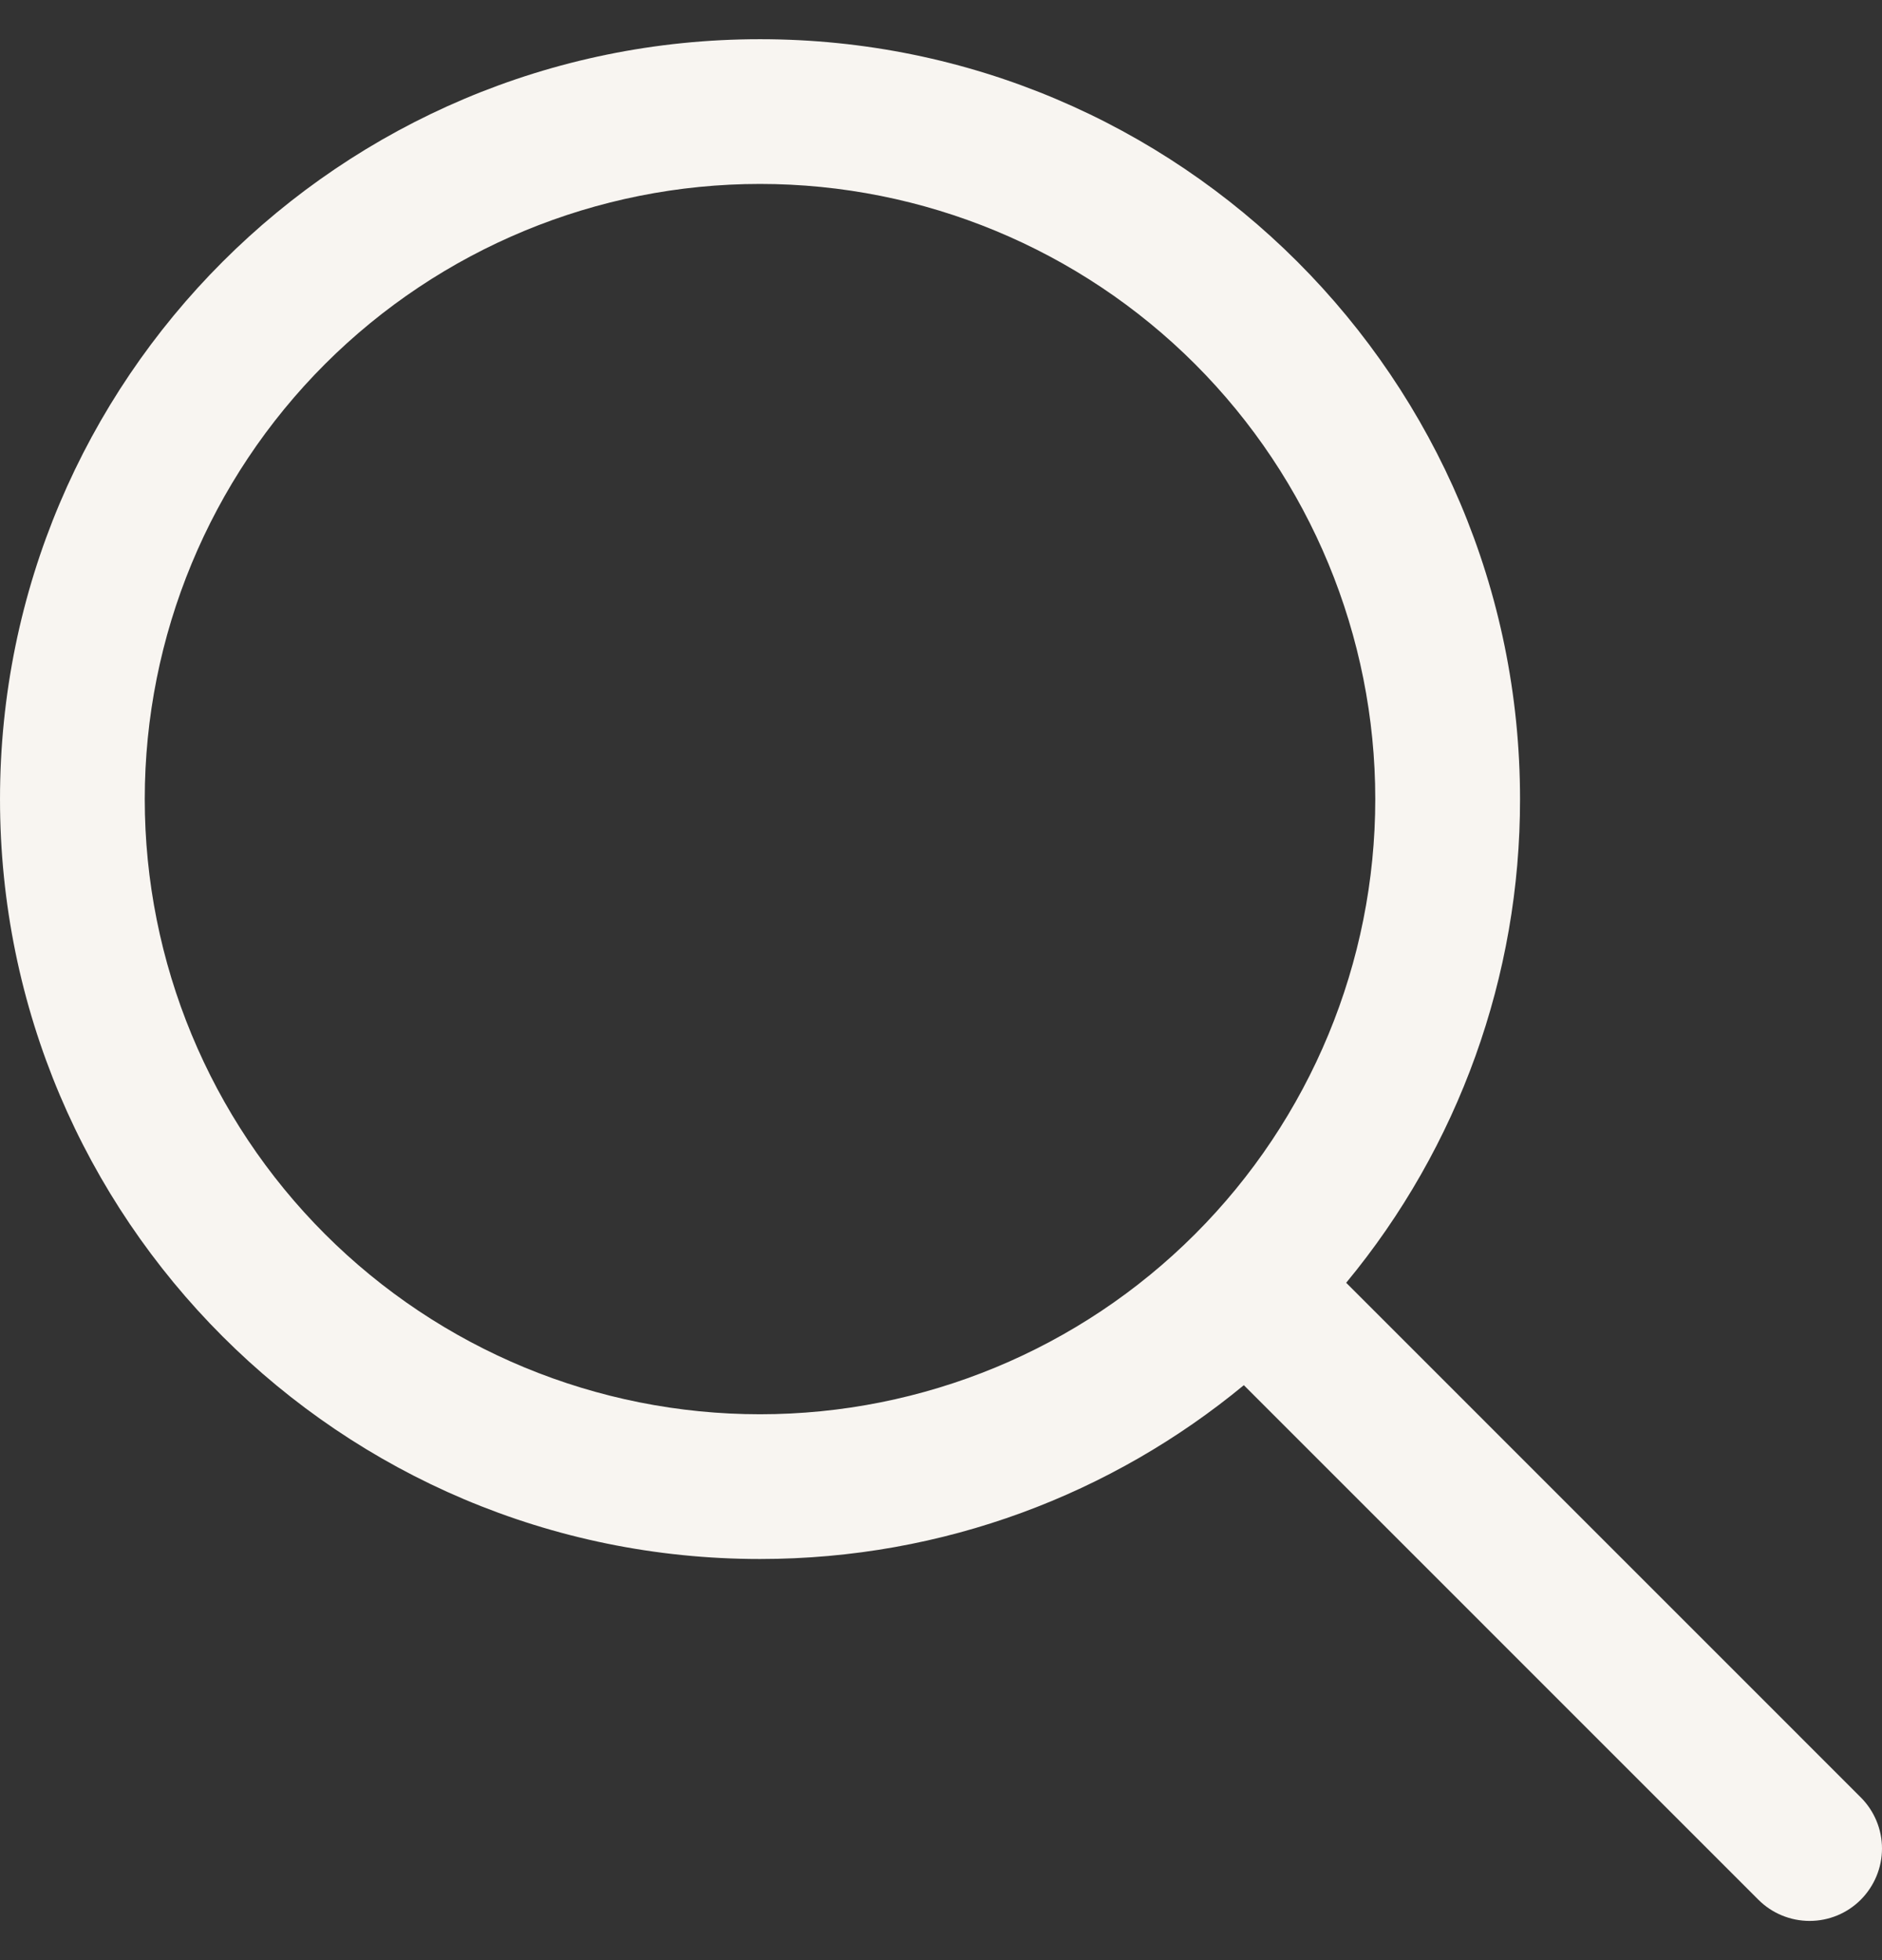 <svg width="24" height="25" viewBox="0 0 24 25" fill="none" xmlns="http://www.w3.org/2000/svg">
<rect x="0" y="0" width="24" height="25" fill="#333333" stroke="none"/>
<path d="M9.692 0.5C4.339 0.5 8.39233e-05 4.839 8.39233e-05 10.192C8.39233e-05 15.545 4.339 19.884 9.692 19.884C12.037 19.884 14.185 19.052 15.862 17.667L22.424 24.23C22.597 24.403 22.832 24.5 23.077 24.5C23.322 24.5 23.556 24.403 23.729 24.23C23.902 24.056 24 23.821 24 23.576C24 23.332 23.902 23.097 23.729 22.924L17.167 16.361C18.603 14.626 19.387 12.444 19.384 10.192C19.384 4.839 15.045 0.5 9.692 0.5ZM1.846 10.192C1.846 8.111 2.673 6.116 4.144 4.644C5.616 3.173 7.611 2.346 9.692 2.346C11.773 2.346 13.769 3.173 15.24 4.644C16.711 6.116 17.538 8.111 17.538 10.192C17.538 12.273 16.711 14.269 15.24 15.74C13.769 17.212 11.773 18.038 9.692 18.038C7.611 18.038 5.616 17.212 4.144 15.74C2.673 14.269 1.846 12.273 1.846 10.192Z" fill="#F8F5F1"/>
</svg>
